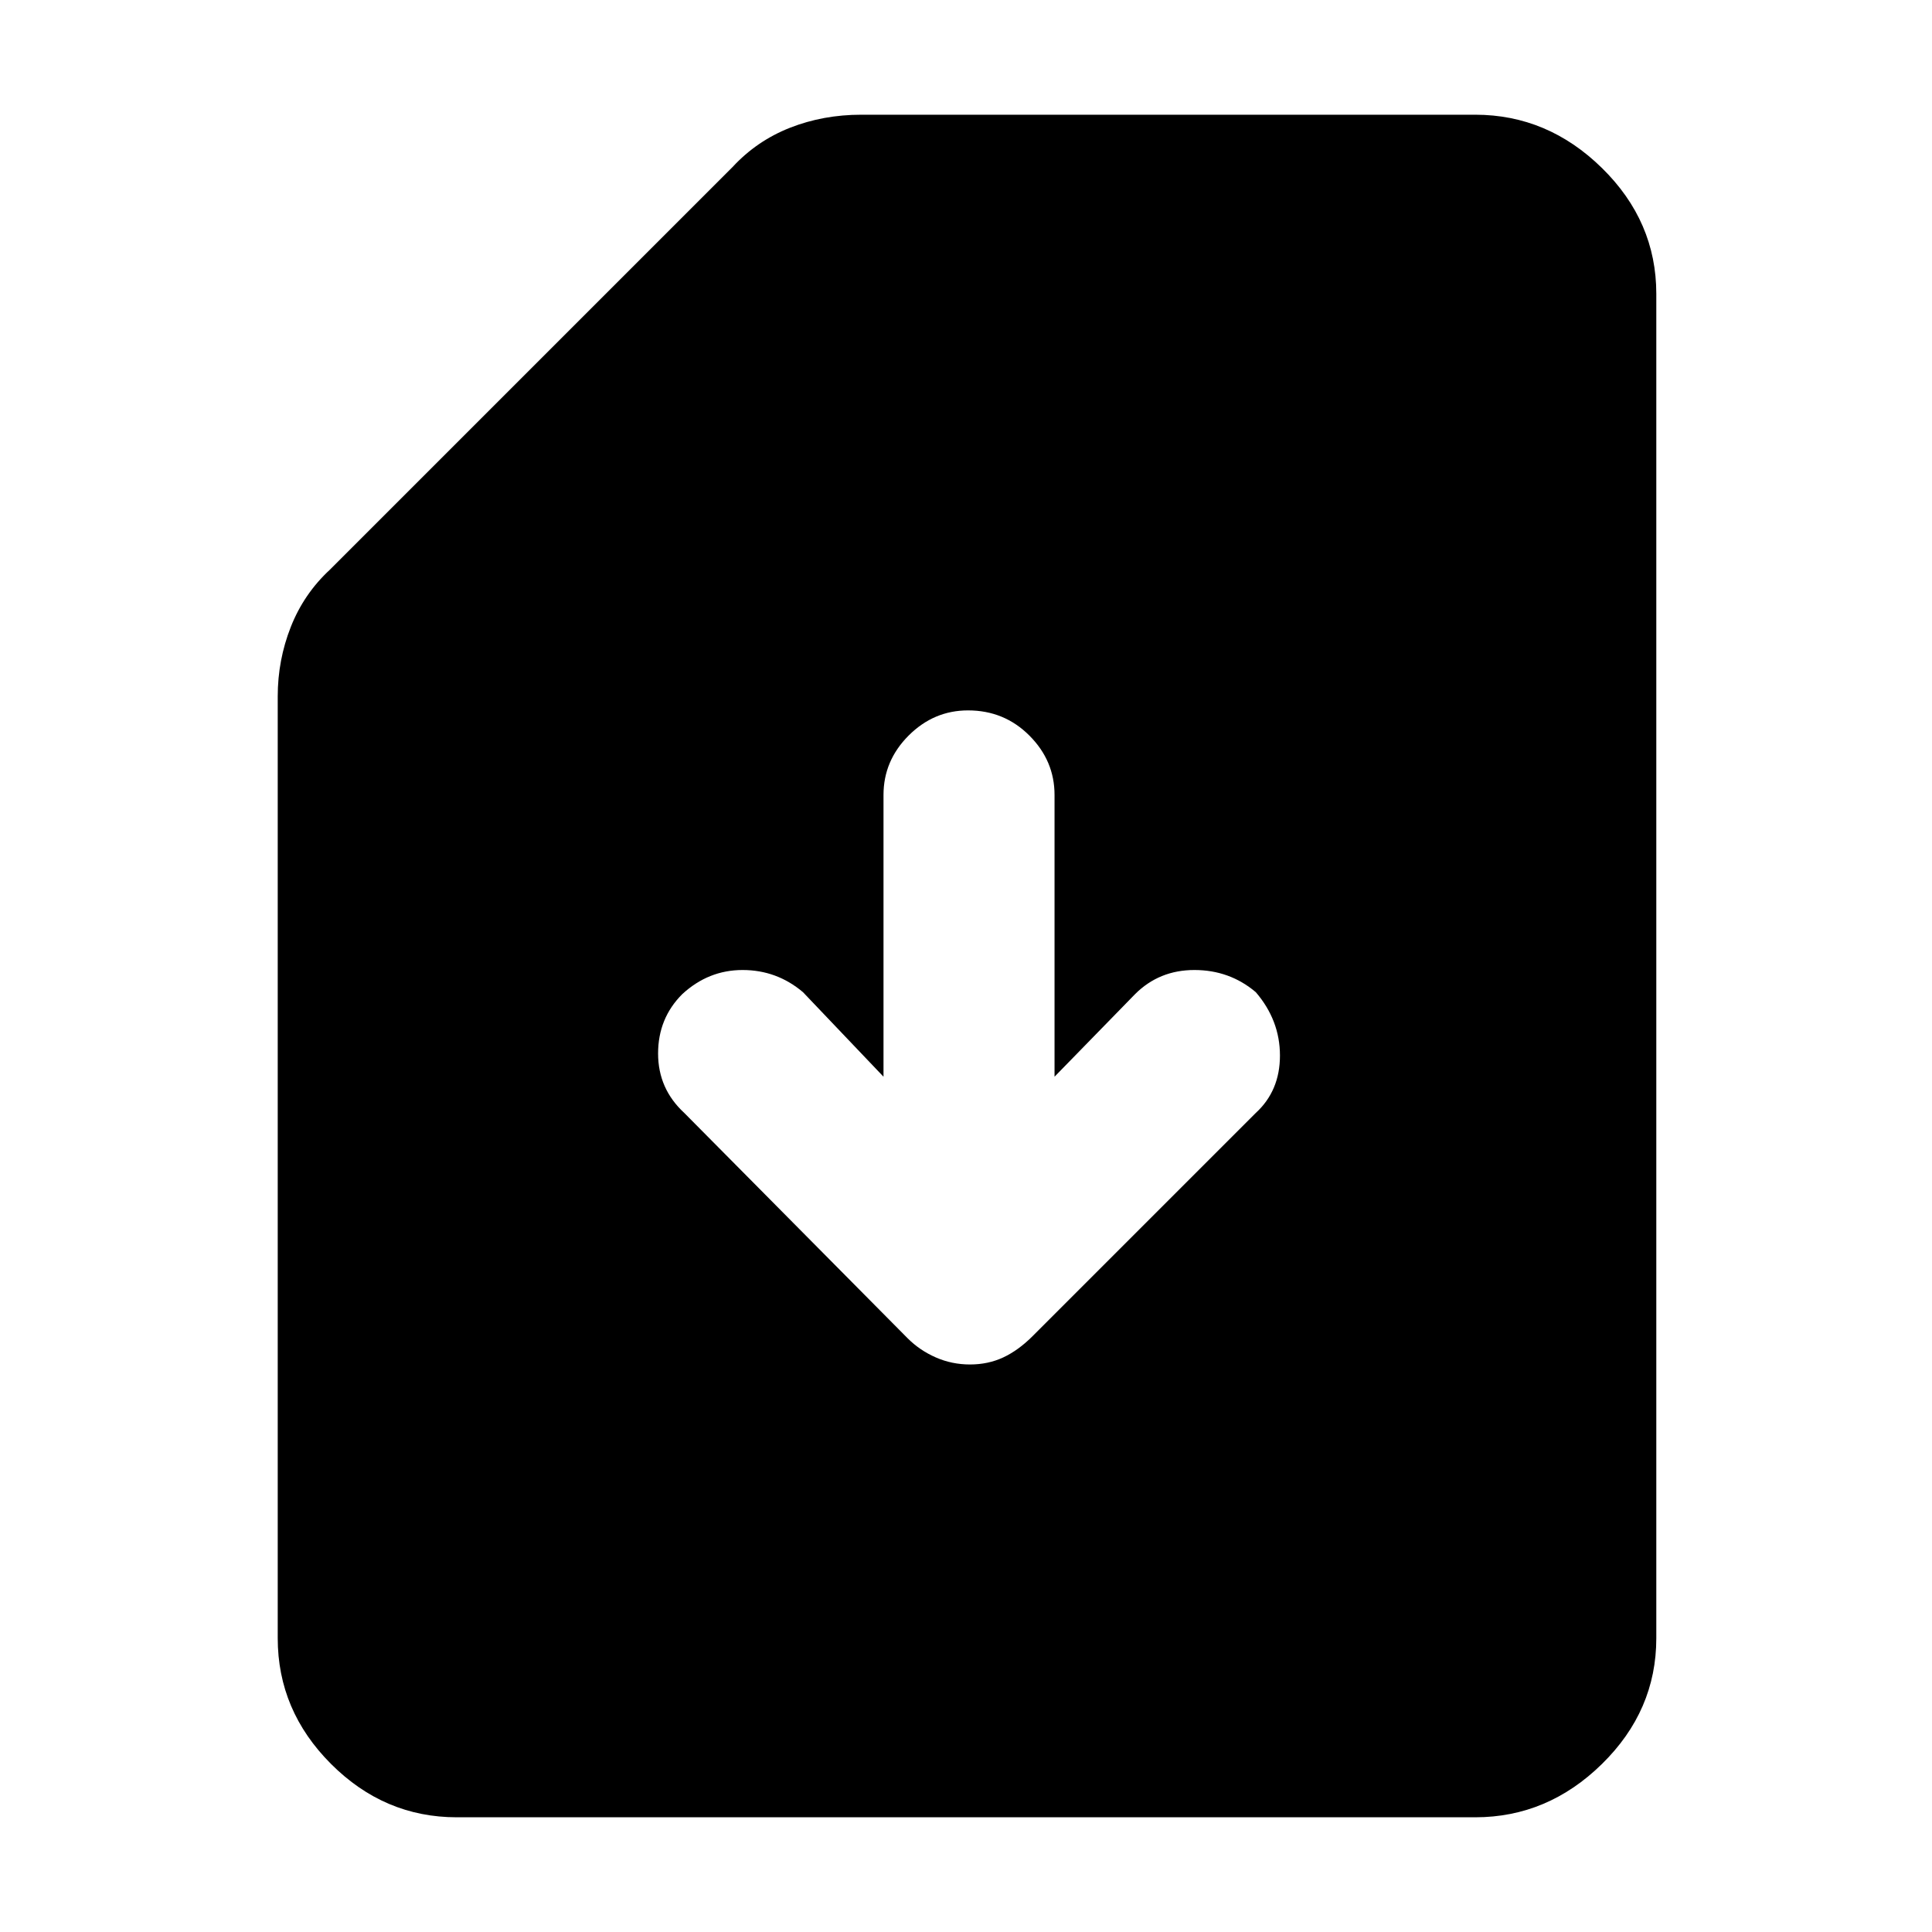 <svg xmlns="http://www.w3.org/2000/svg" height="40" width="40"><path d="M9.458 37.625q-1.5 0-2.604-1.104T5.75 33.917v-19.5q0-.75.271-1.438.271-.687.812-1.187l8.334-8.334q.5-.541 1.187-.812.688-.271 1.479-.271h12.709q1.5 0 2.625 1.104t1.125 2.604v27.834q0 1.5-1.125 2.604t-2.625 1.104Zm10.625-9.375q.375 0 .688-.146.312-.146.604-.437L26 23.042q.5-.459.5-1.188 0-.729-.5-1.312-.542-.459-1.271-.459-.729 0-1.229.5l-1.667 1.709v-5.834q0-.708-.521-1.229-.52-.521-1.27-.521-.709 0-1.23.521-.52.521-.52 1.229v5.834l-1.667-1.75q-.542-.459-1.25-.459t-1.25.5q-.5.5-.5 1.229 0 .73.542 1.23l4.625 4.666q.25.25.583.396.333.146.708.146Z"/></svg>